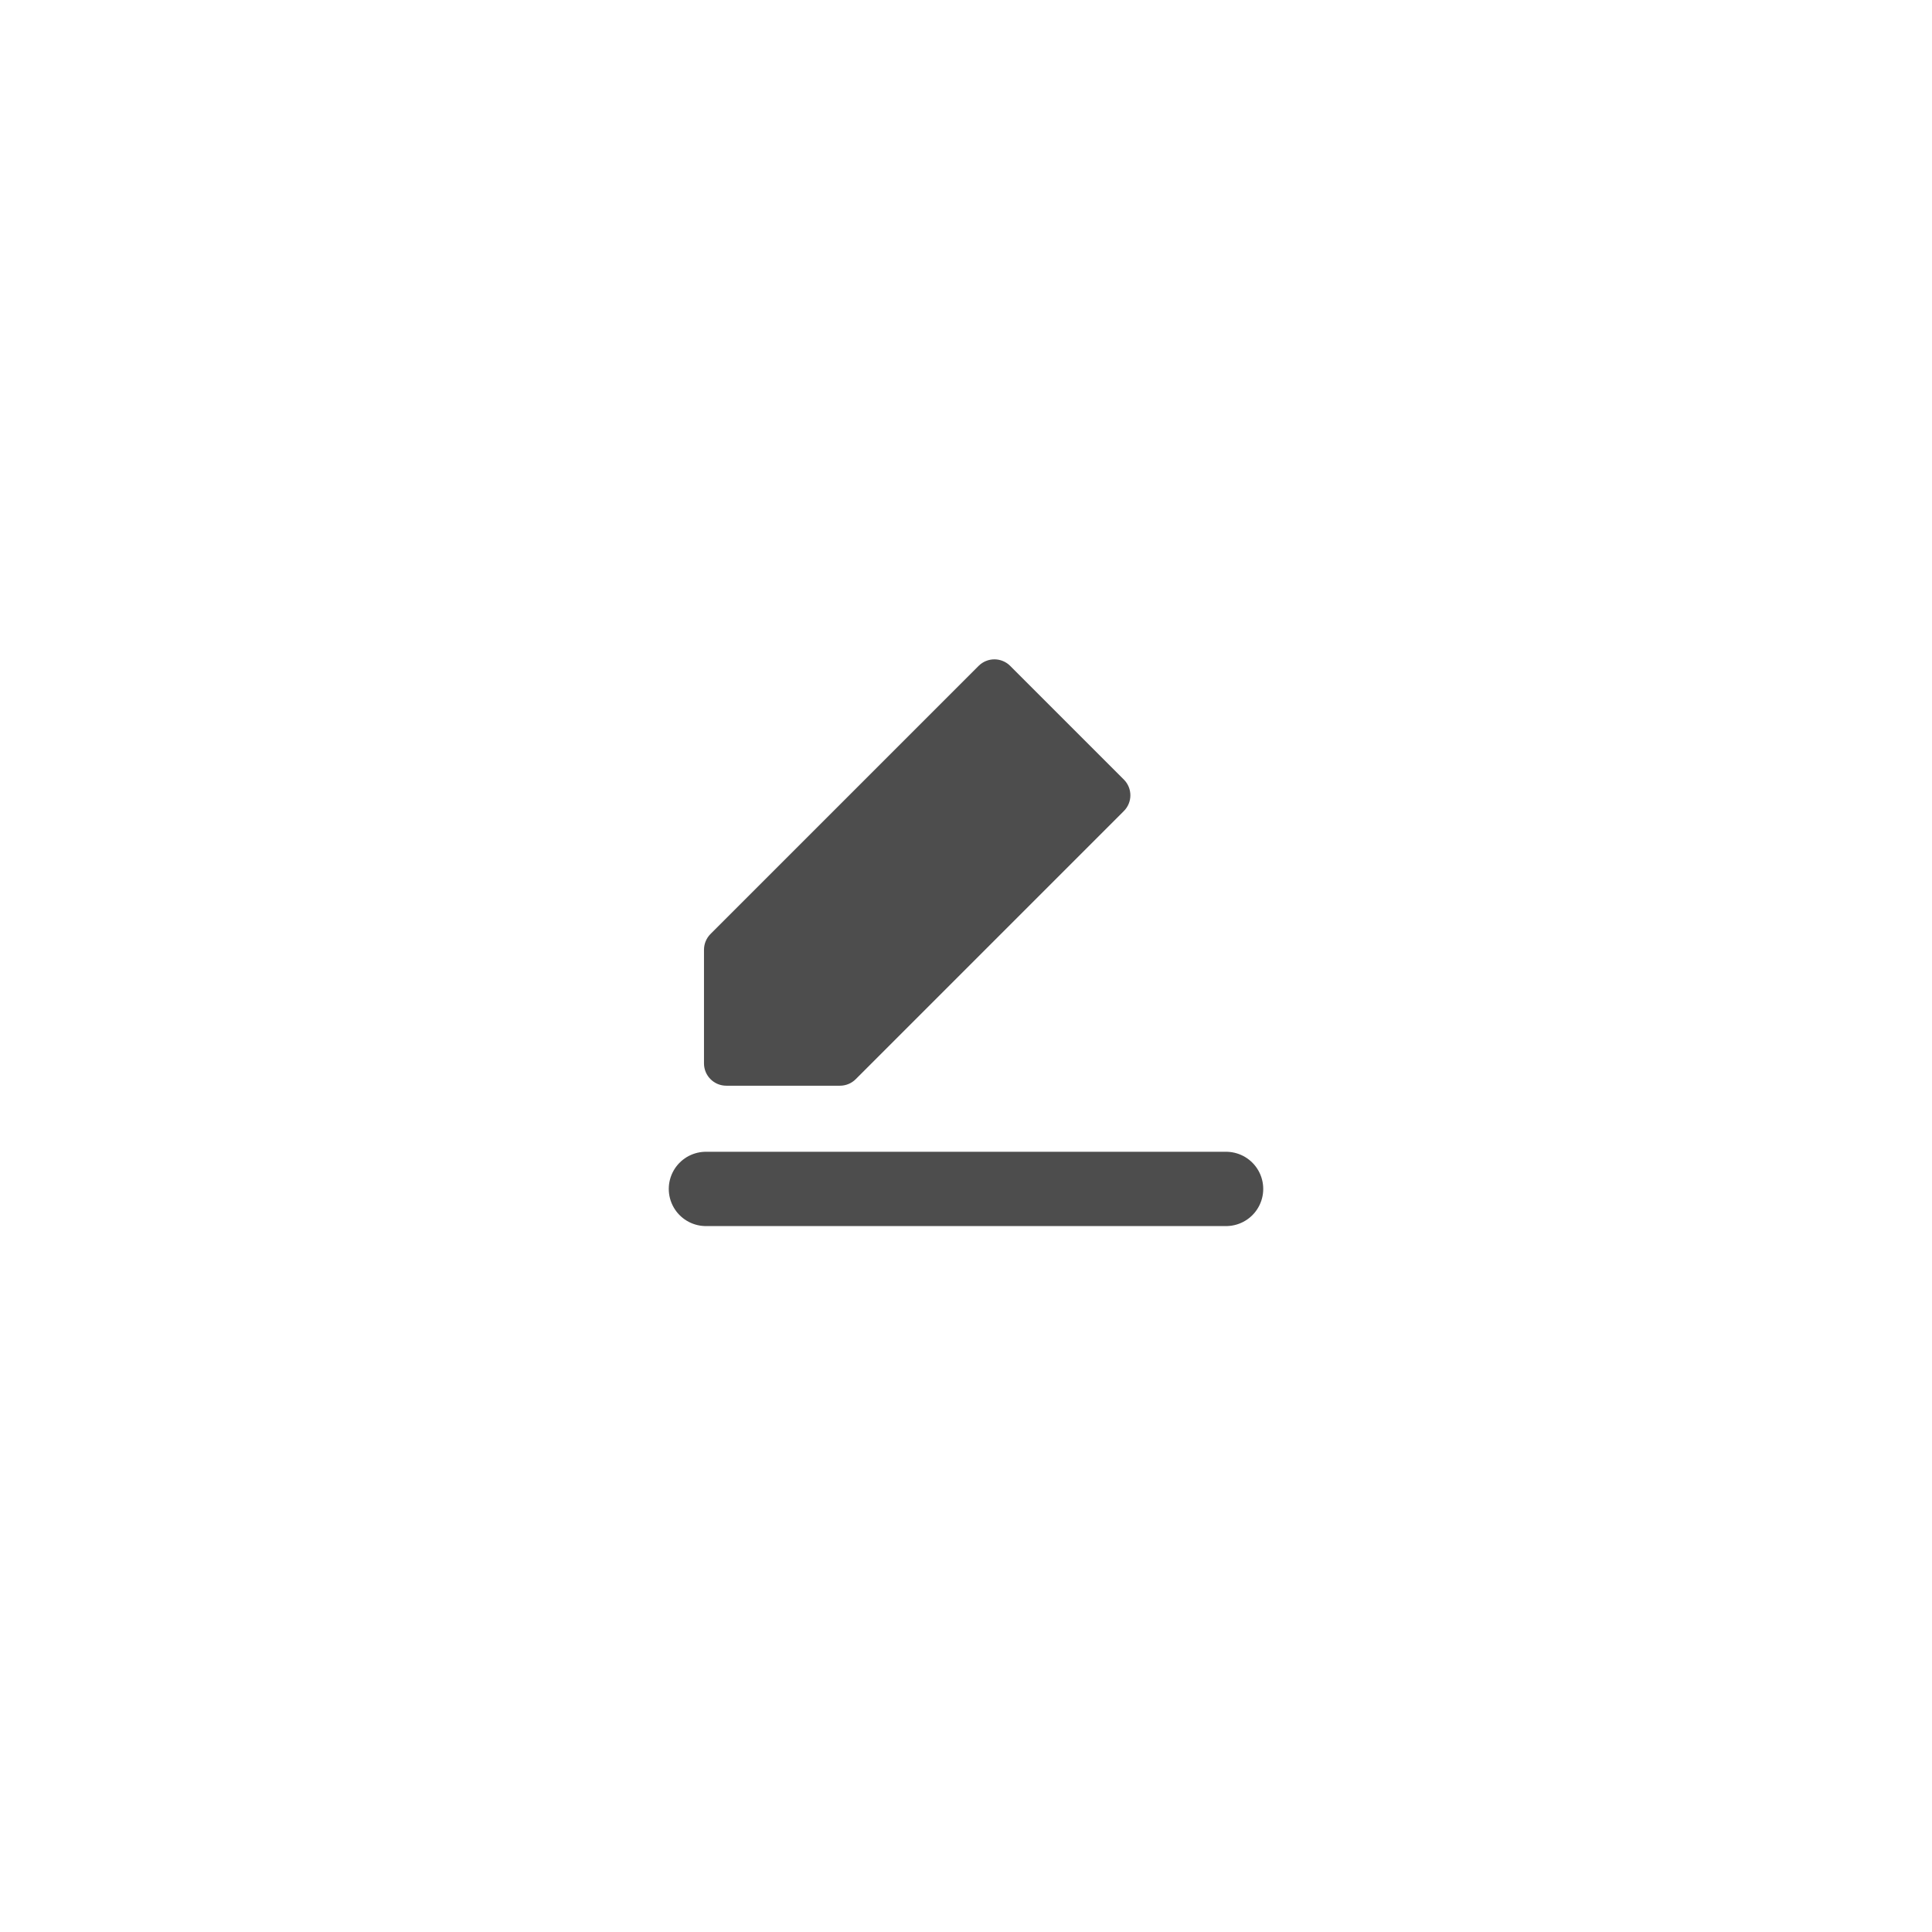 <svg width="52" height="52" viewBox="0 0 52 52" fill="none" xmlns="http://www.w3.org/2000/svg">
<g filter="url(#filter0_d_384_5134)">
<rect x="10" y="10" width="32" height="32" rx="16" fill="white"/>
</g>
<path d="M19 32H33" stroke="#4D4D4D" stroke-width="2" stroke-linecap="round"/>
<path d="M30.248 21.83L23.032 29.046C22.92 29.159 22.767 29.222 22.608 29.222L19.548 29.222C19.217 29.222 18.948 28.953 18.948 28.622L18.948 25.562C18.948 25.403 19.012 25.25 19.124 25.138L26.34 17.922C26.575 17.688 26.954 17.688 27.189 17.922L30.248 20.981C30.483 21.216 30.483 21.596 30.248 21.83Z" fill="#4D4D4D"/>
<defs>
<filter id="filter0_d_384_5134" x="0" y="0" width="52" height="52" filterUnits="userSpaceOnUse" color-interpolation-filters="sRGB">
<feFlood flood-opacity="0" result="BackgroundImageFix"/>
<feColorMatrix in="SourceAlpha" type="matrix" values="0 0 0 0 0 0 0 0 0 0 0 0 0 0 0 0 0 0 127 0" result="hardAlpha"/>
<feOffset/>
<feGaussianBlur stdDeviation="5"/>
<feComposite in2="hardAlpha" operator="out"/>
<feColorMatrix type="matrix" values="0 0 0 0 0 0 0 0 0 0 0 0 0 0 0 0 0 0 0.15 0"/>
<feBlend mode="normal" in2="BackgroundImageFix" result="effect1_dropShadow_384_5134"/>
<feBlend mode="normal" in="SourceGraphic" in2="effect1_dropShadow_384_5134" result="shape"/>
</filter>
</defs>
</svg>

